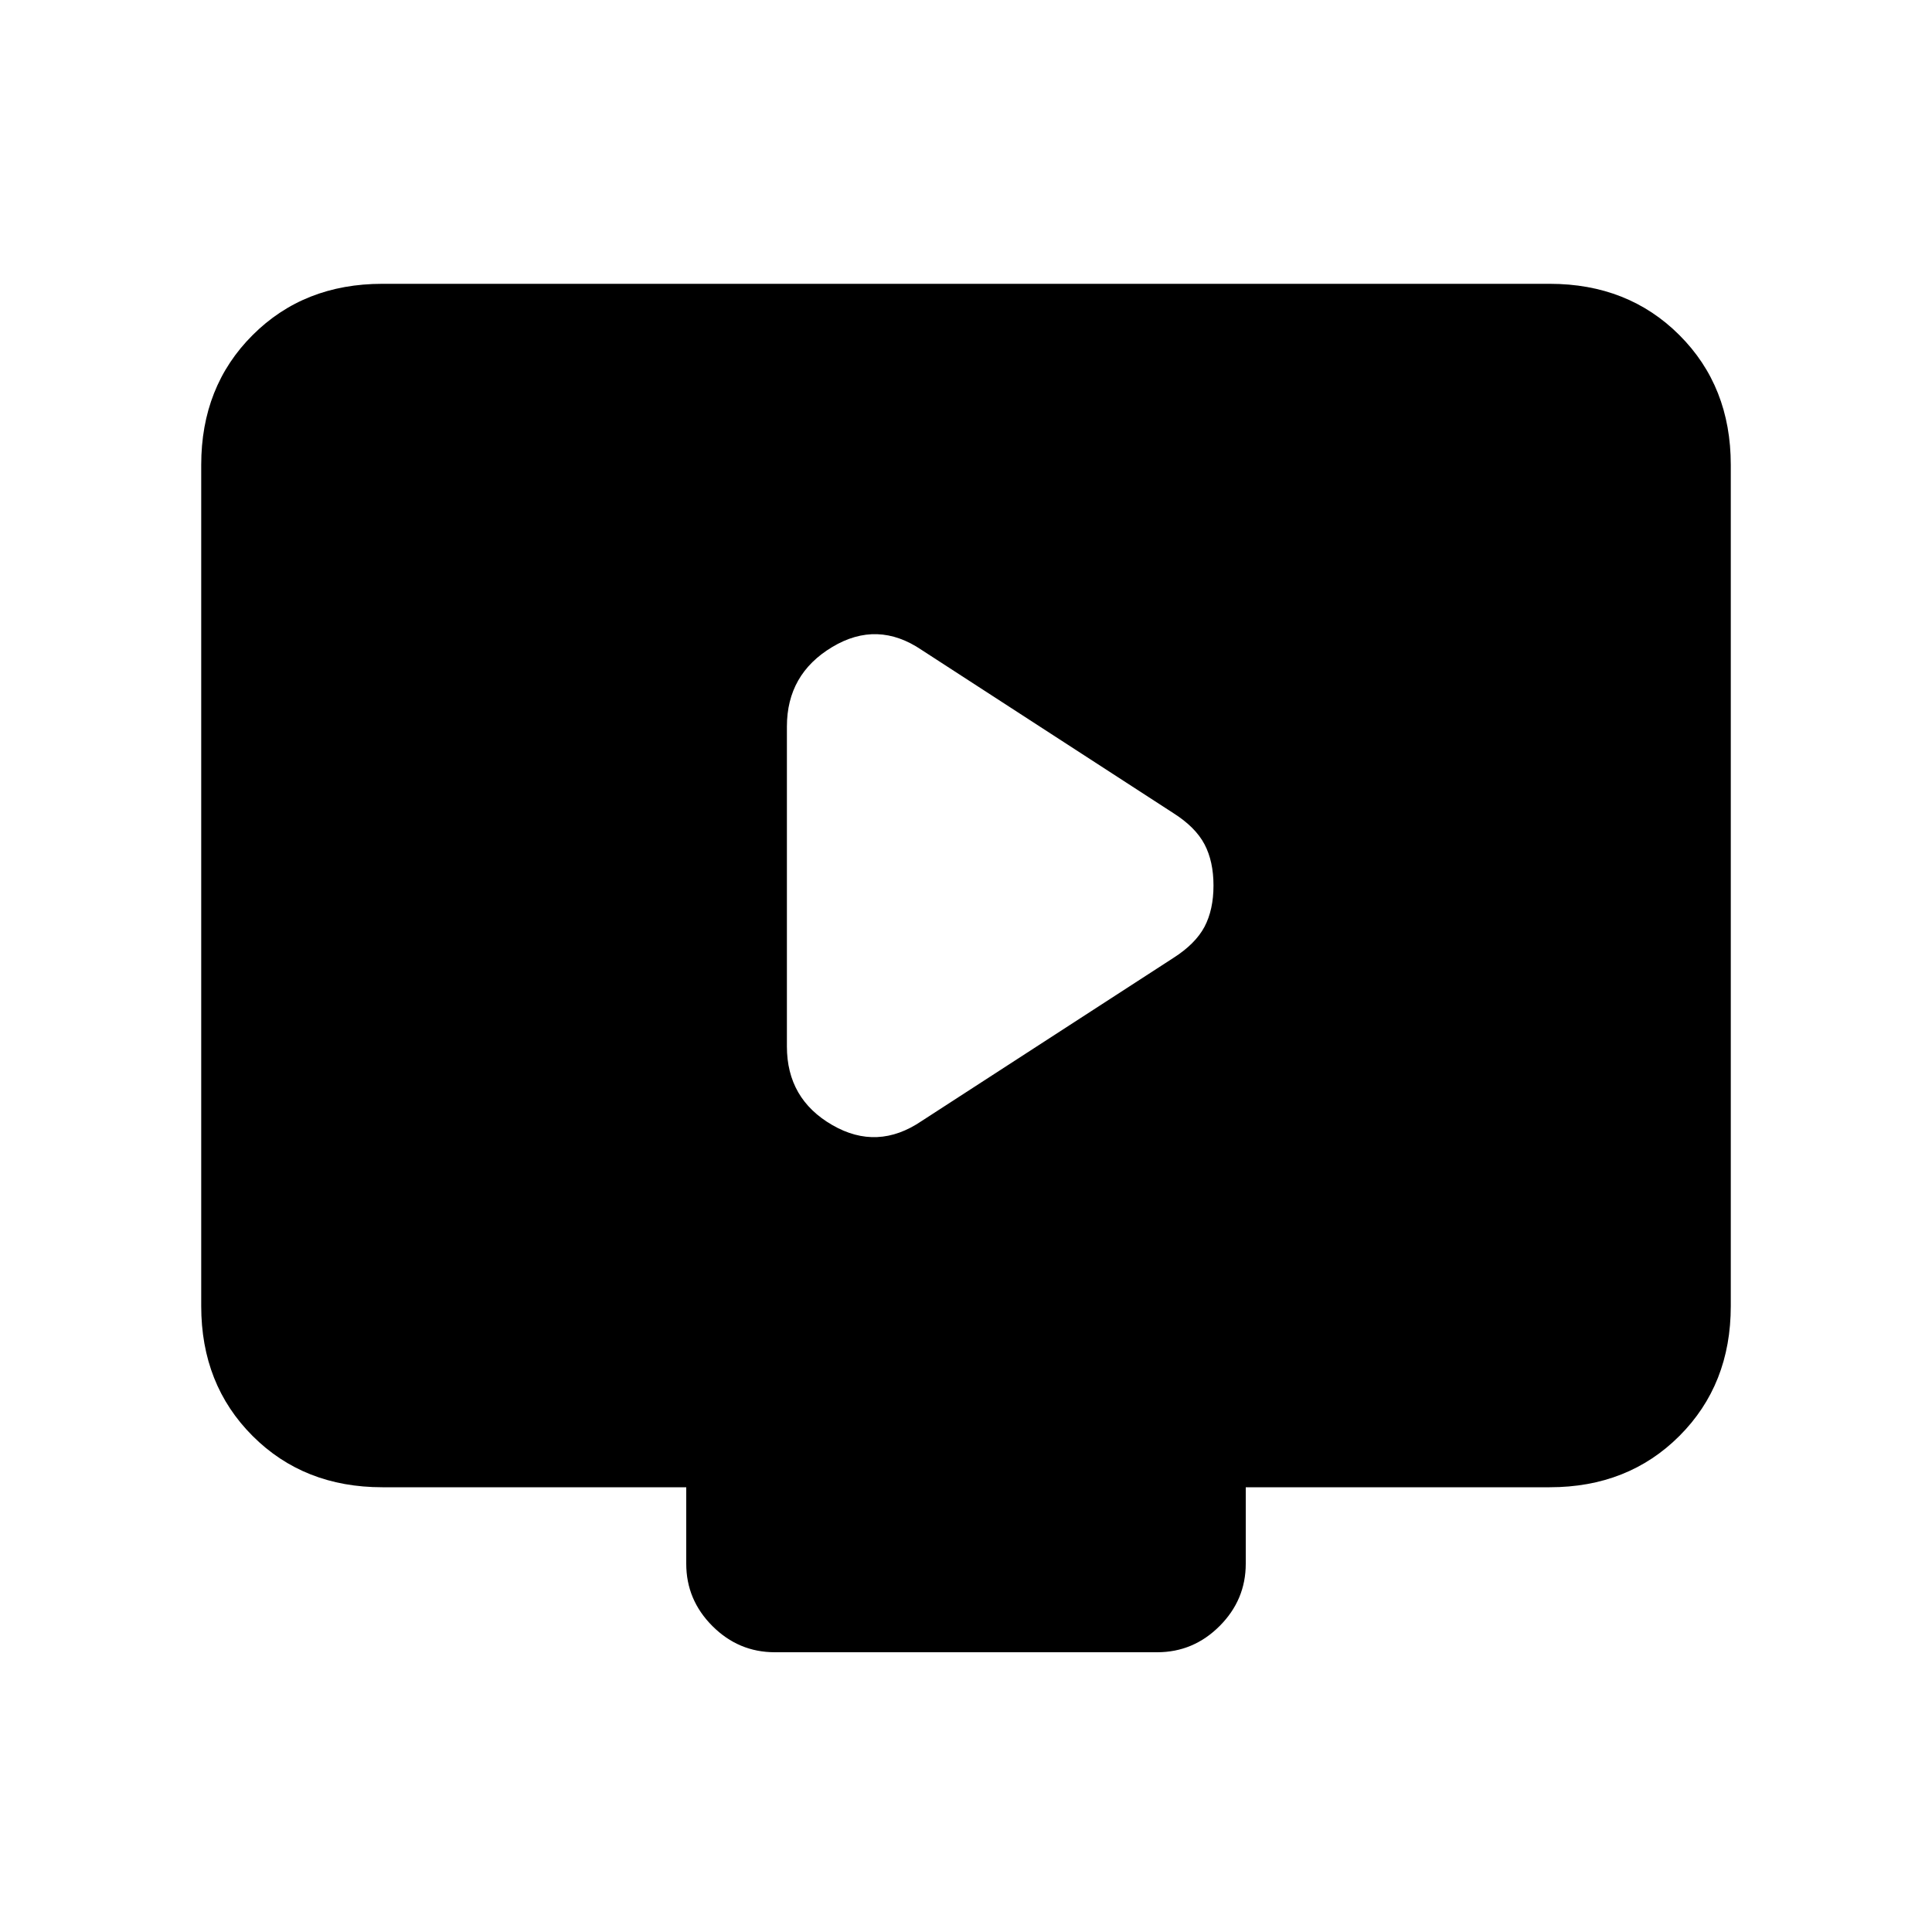 <svg xmlns="http://www.w3.org/2000/svg" height="20" width="20"><path d="M9.542 11.604 12.146 9.917Q12.375 9.771 12.469 9.594Q12.562 9.417 12.562 9.167Q12.562 8.917 12.469 8.74Q12.375 8.562 12.146 8.417L9.542 6.729Q9.083 6.417 8.615 6.698Q8.146 6.979 8.146 7.521V10.833Q8.146 11.375 8.615 11.646Q9.083 11.917 9.542 11.604ZM8.021 17.104Q7.646 17.104 7.375 16.833Q7.104 16.562 7.104 16.188V15.396H3.958Q3.146 15.396 2.615 14.865Q2.083 14.333 2.083 13.521V4.812Q2.083 4 2.615 3.469Q3.146 2.938 3.958 2.938H16.042Q16.854 2.938 17.385 3.469Q17.917 4 17.917 4.812V13.521Q17.917 14.333 17.385 14.865Q16.854 15.396 16.042 15.396H12.896V16.188Q12.896 16.562 12.625 16.833Q12.354 17.104 11.979 17.104Z"/></svg>